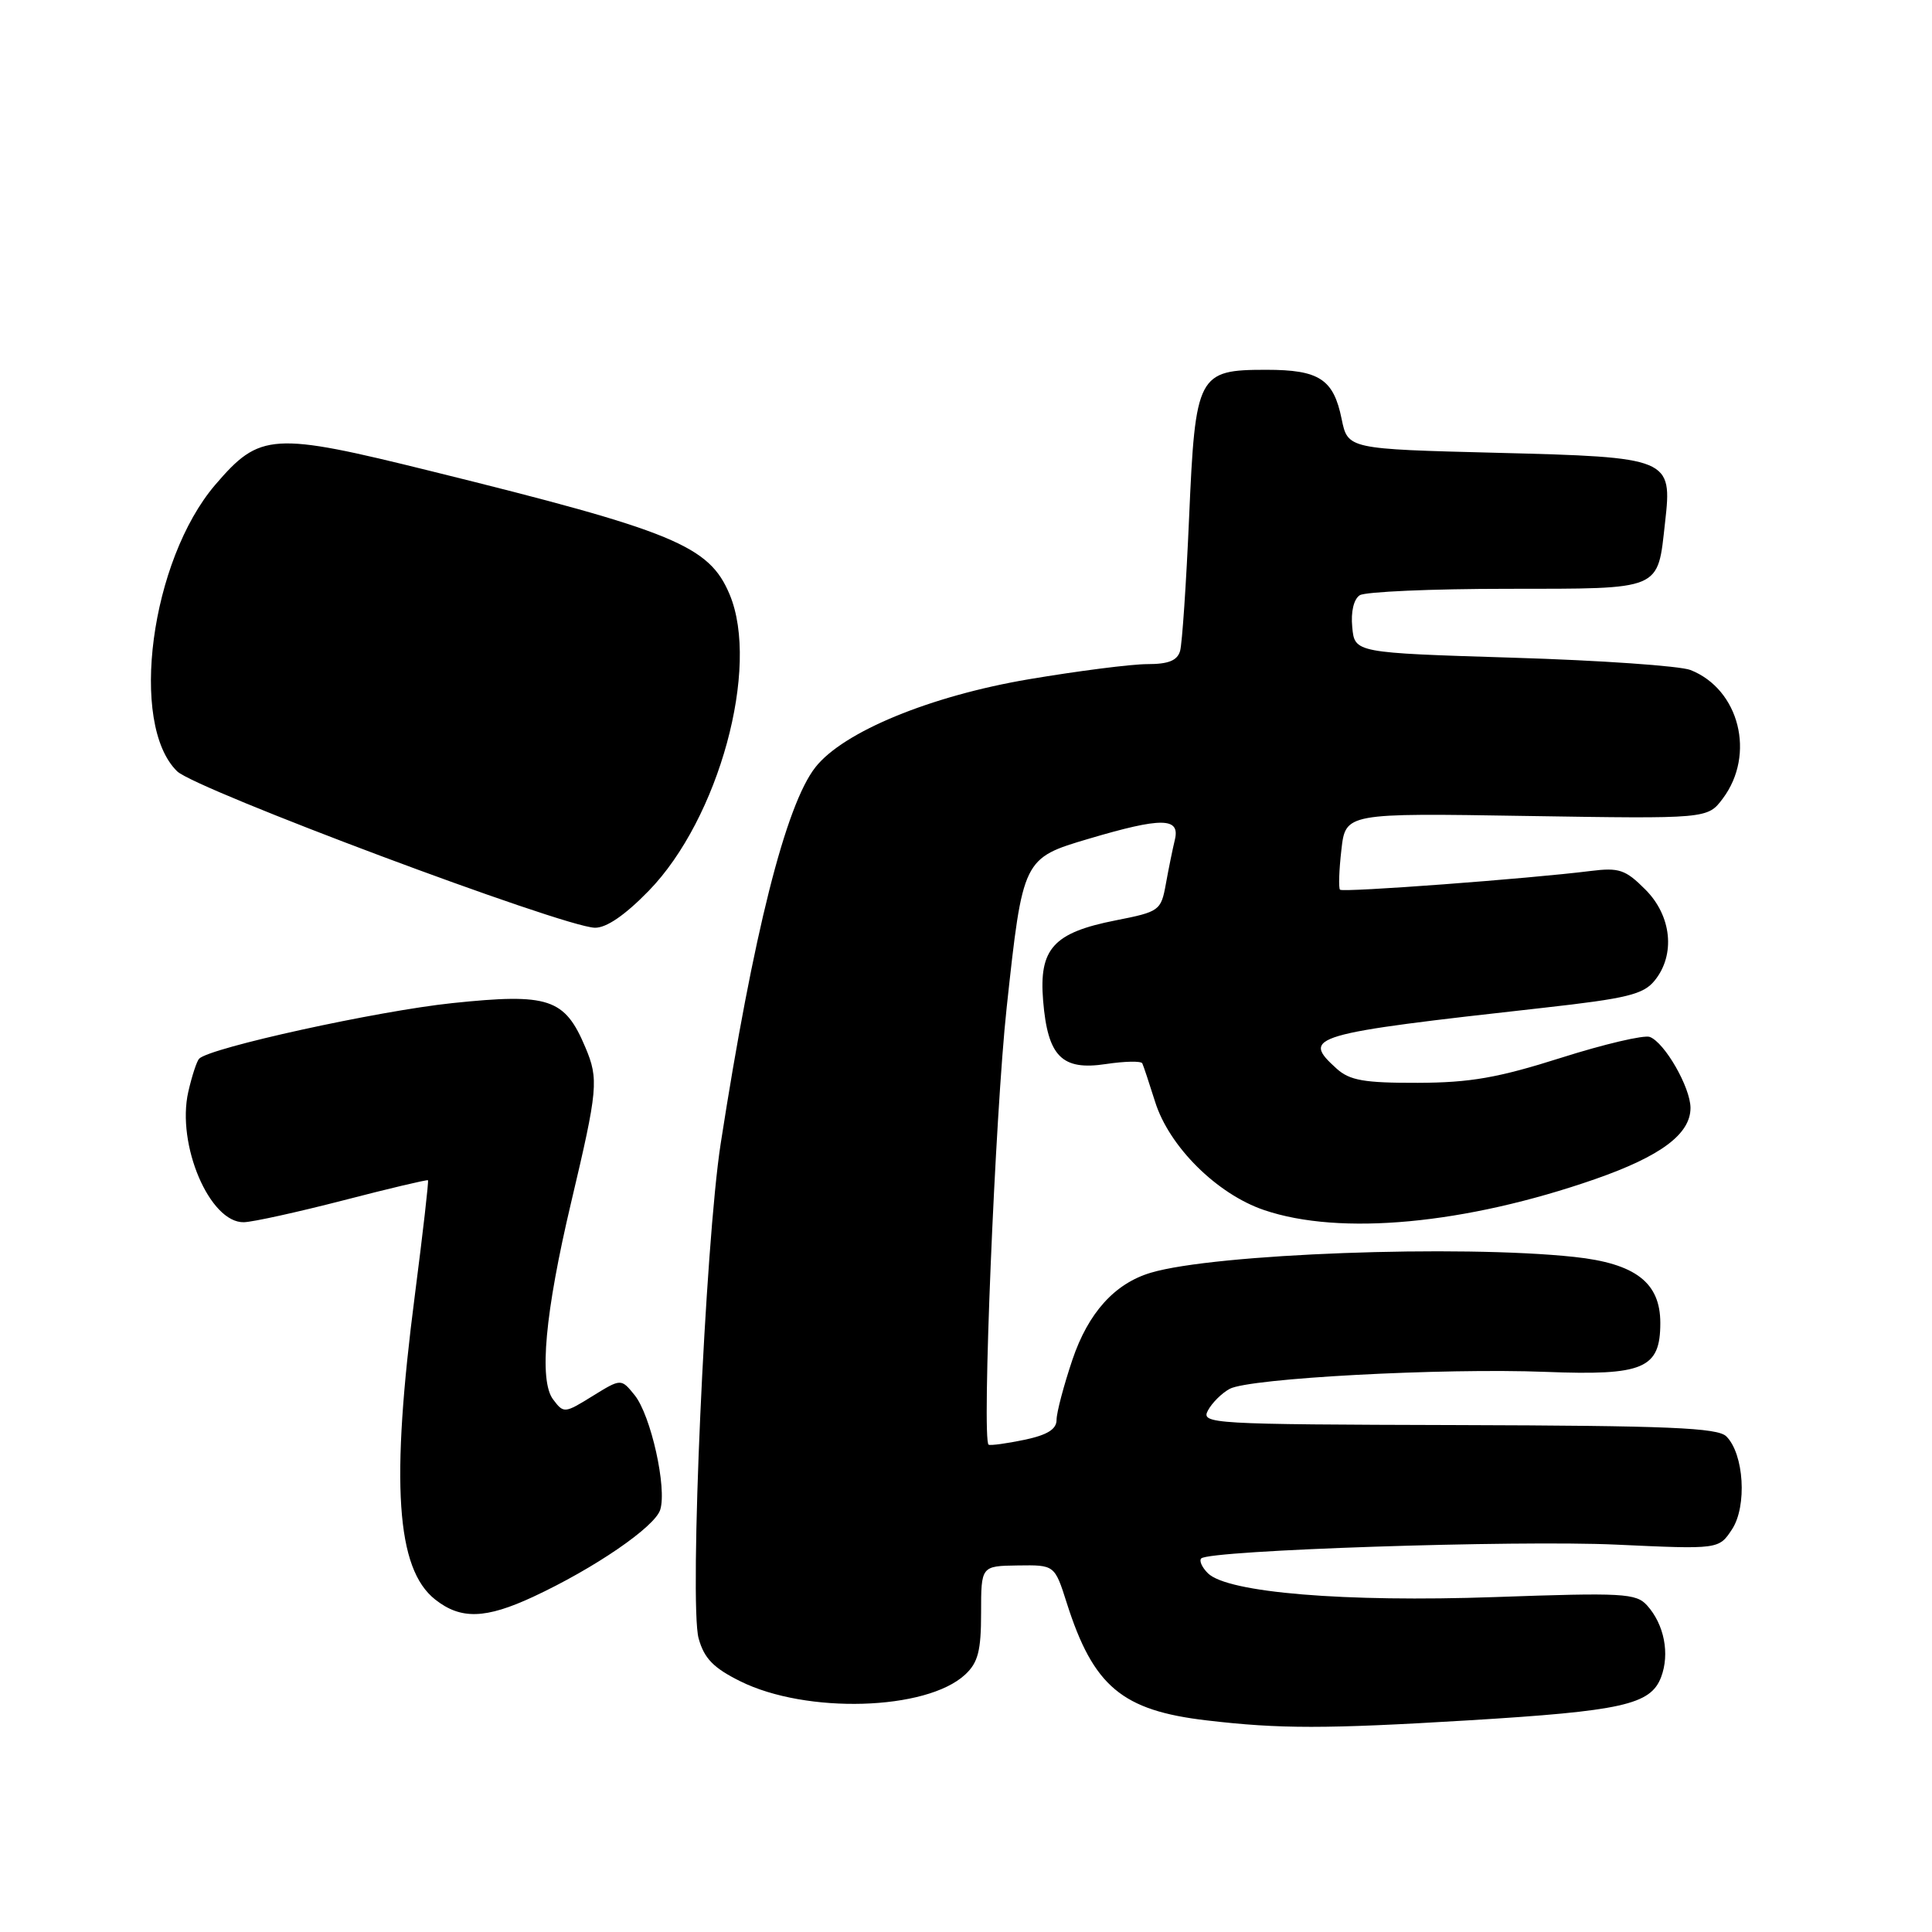 <?xml version="1.0" encoding="UTF-8" standalone="no"?>
<!DOCTYPE svg PUBLIC "-//W3C//DTD SVG 1.1//EN" "http://www.w3.org/Graphics/SVG/1.1/DTD/svg11.dtd" >
<svg xmlns="http://www.w3.org/2000/svg" xmlns:xlink="http://www.w3.org/1999/xlink" version="1.1" viewBox="0 0 256 256">
 <g >
 <path fill="currentColor"
d=" M 194.50 227.96 C 214.96 226.72 218.71 225.88 220.10 222.24 C 221.28 219.14 220.52 215.25 218.25 212.73 C 216.79 211.11 215.08 211.02 198.08 211.62 C 178.18 212.32 162.67 211.04 160.06 208.47 C 159.27 207.69 158.87 206.80 159.17 206.50 C 160.26 205.41 200.82 204.06 214.13 204.67 C 227.76 205.30 227.76 205.30 229.51 202.63 C 231.51 199.57 231.09 192.66 228.75 190.33 C 227.61 189.18 221.04 188.91 193.21 188.83 C 160.34 188.74 159.11 188.67 160.06 186.89 C 160.60 185.88 161.90 184.59 162.94 184.03 C 165.57 182.62 191.17 181.25 204.80 181.78 C 217.81 182.29 220.00 181.36 220.00 175.30 C 220.00 169.95 216.71 167.42 208.61 166.55 C 193.37 164.92 160.97 166.12 152.50 168.64 C 147.71 170.06 144.20 173.95 142.10 180.17 C 140.95 183.59 140.00 187.17 140.00 188.14 C 140.00 189.38 138.79 190.14 135.75 190.78 C 133.41 191.27 131.28 191.56 131.00 191.43 C 130.07 190.99 131.86 147.61 133.39 133.50 C 135.53 113.74 135.54 113.72 144.30 111.13 C 153.92 108.28 156.38 108.30 155.68 111.25 C 155.38 112.49 154.84 115.14 154.48 117.14 C 153.84 120.66 153.64 120.81 147.85 121.95 C 139.57 123.58 137.65 125.71 138.22 132.60 C 138.83 140.00 140.70 141.88 146.55 140.99 C 149.03 140.62 151.20 140.57 151.36 140.90 C 151.52 141.23 152.28 143.53 153.06 146.00 C 154.92 151.93 161.25 158.22 167.50 160.34 C 177.56 163.77 194.18 162.22 211.36 156.24 C 220.07 153.20 224.00 150.27 224.00 146.80 C 223.99 144.09 220.59 138.16 218.61 137.40 C 217.85 137.11 212.56 138.35 206.86 140.16 C 198.51 142.81 194.82 143.46 187.86 143.48 C 180.74 143.50 178.84 143.16 177.11 141.60 C 172.38 137.32 173.48 137.00 204.50 133.54 C 215.59 132.30 217.76 131.77 219.25 129.93 C 222.03 126.51 221.51 121.35 218.01 117.86 C 215.38 115.22 214.53 114.94 210.76 115.41 C 202.67 116.43 177.95 118.28 177.56 117.89 C 177.35 117.68 177.43 115.30 177.74 112.62 C 178.29 107.73 178.29 107.73 202.28 108.12 C 226.26 108.50 226.26 108.50 228.28 105.81 C 232.65 99.98 230.48 91.34 224.00 88.78 C 222.62 88.24 212.05 87.50 200.50 87.15 C 179.50 86.50 179.50 86.50 179.18 83.10 C 178.98 81.06 179.38 79.38 180.18 78.87 C 180.90 78.41 189.70 78.02 199.71 78.02 C 220.40 78.00 219.61 78.33 220.63 69.22 C 221.60 60.70 221.31 60.58 198.38 60.00 C 178.59 59.50 178.59 59.50 177.77 55.50 C 176.70 50.24 174.80 49.00 167.81 49.00 C 158.70 49.00 158.39 49.59 157.56 68.62 C 157.18 77.36 156.64 85.29 156.37 86.25 C 156.00 87.53 154.83 88.00 152.03 88.00 C 149.92 88.00 142.87 88.90 136.35 90.00 C 123.28 92.21 111.75 96.96 108.05 101.66 C 104.10 106.68 99.81 123.74 95.50 151.50 C 93.44 164.73 91.31 212.55 92.57 217.09 C 93.30 219.74 94.53 221.01 98.08 222.77 C 106.84 227.13 122.77 226.66 127.89 221.89 C 129.60 220.30 130.00 218.74 130.00 213.71 C 130.00 207.50 130.00 207.50 134.87 207.43 C 139.75 207.36 139.75 207.36 141.36 212.43 C 144.88 223.47 148.68 226.65 159.89 227.96 C 169.58 229.10 175.59 229.10 194.50 227.96 Z  M 70.66 211.58 C 78.78 207.80 86.76 202.33 87.48 200.06 C 88.40 197.18 86.24 187.52 84.09 184.86 C 82.30 182.65 82.30 182.65 78.51 184.99 C 74.80 187.29 74.69 187.30 73.28 185.42 C 71.40 182.91 72.22 173.96 75.67 159.36 C 79.23 144.33 79.35 143.00 77.56 138.77 C 74.83 132.28 72.72 131.58 59.91 132.92 C 50.01 133.96 27.84 138.82 26.39 140.28 C 26.08 140.59 25.43 142.56 24.95 144.67 C 23.36 151.66 27.79 162.06 32.32 161.95 C 33.52 161.92 39.45 160.61 45.50 159.05 C 51.55 157.48 56.59 156.29 56.71 156.39 C 56.82 156.50 56.04 163.31 54.98 171.54 C 51.74 196.53 52.49 207.88 57.67 211.95 C 61.06 214.62 64.33 214.52 70.66 211.58 Z  M 85.95 118.05 C 95.25 108.51 100.73 88.43 96.68 78.77 C 93.98 72.31 89.36 70.40 57.17 62.44 C 36.06 57.21 34.45 57.32 28.52 64.24 C 19.96 74.25 17.07 95.96 23.47 102.20 C 25.94 104.60 74.50 122.79 78.81 122.93 C 80.33 122.97 82.79 121.29 85.95 118.05 Z "/>
</g>
</svg>